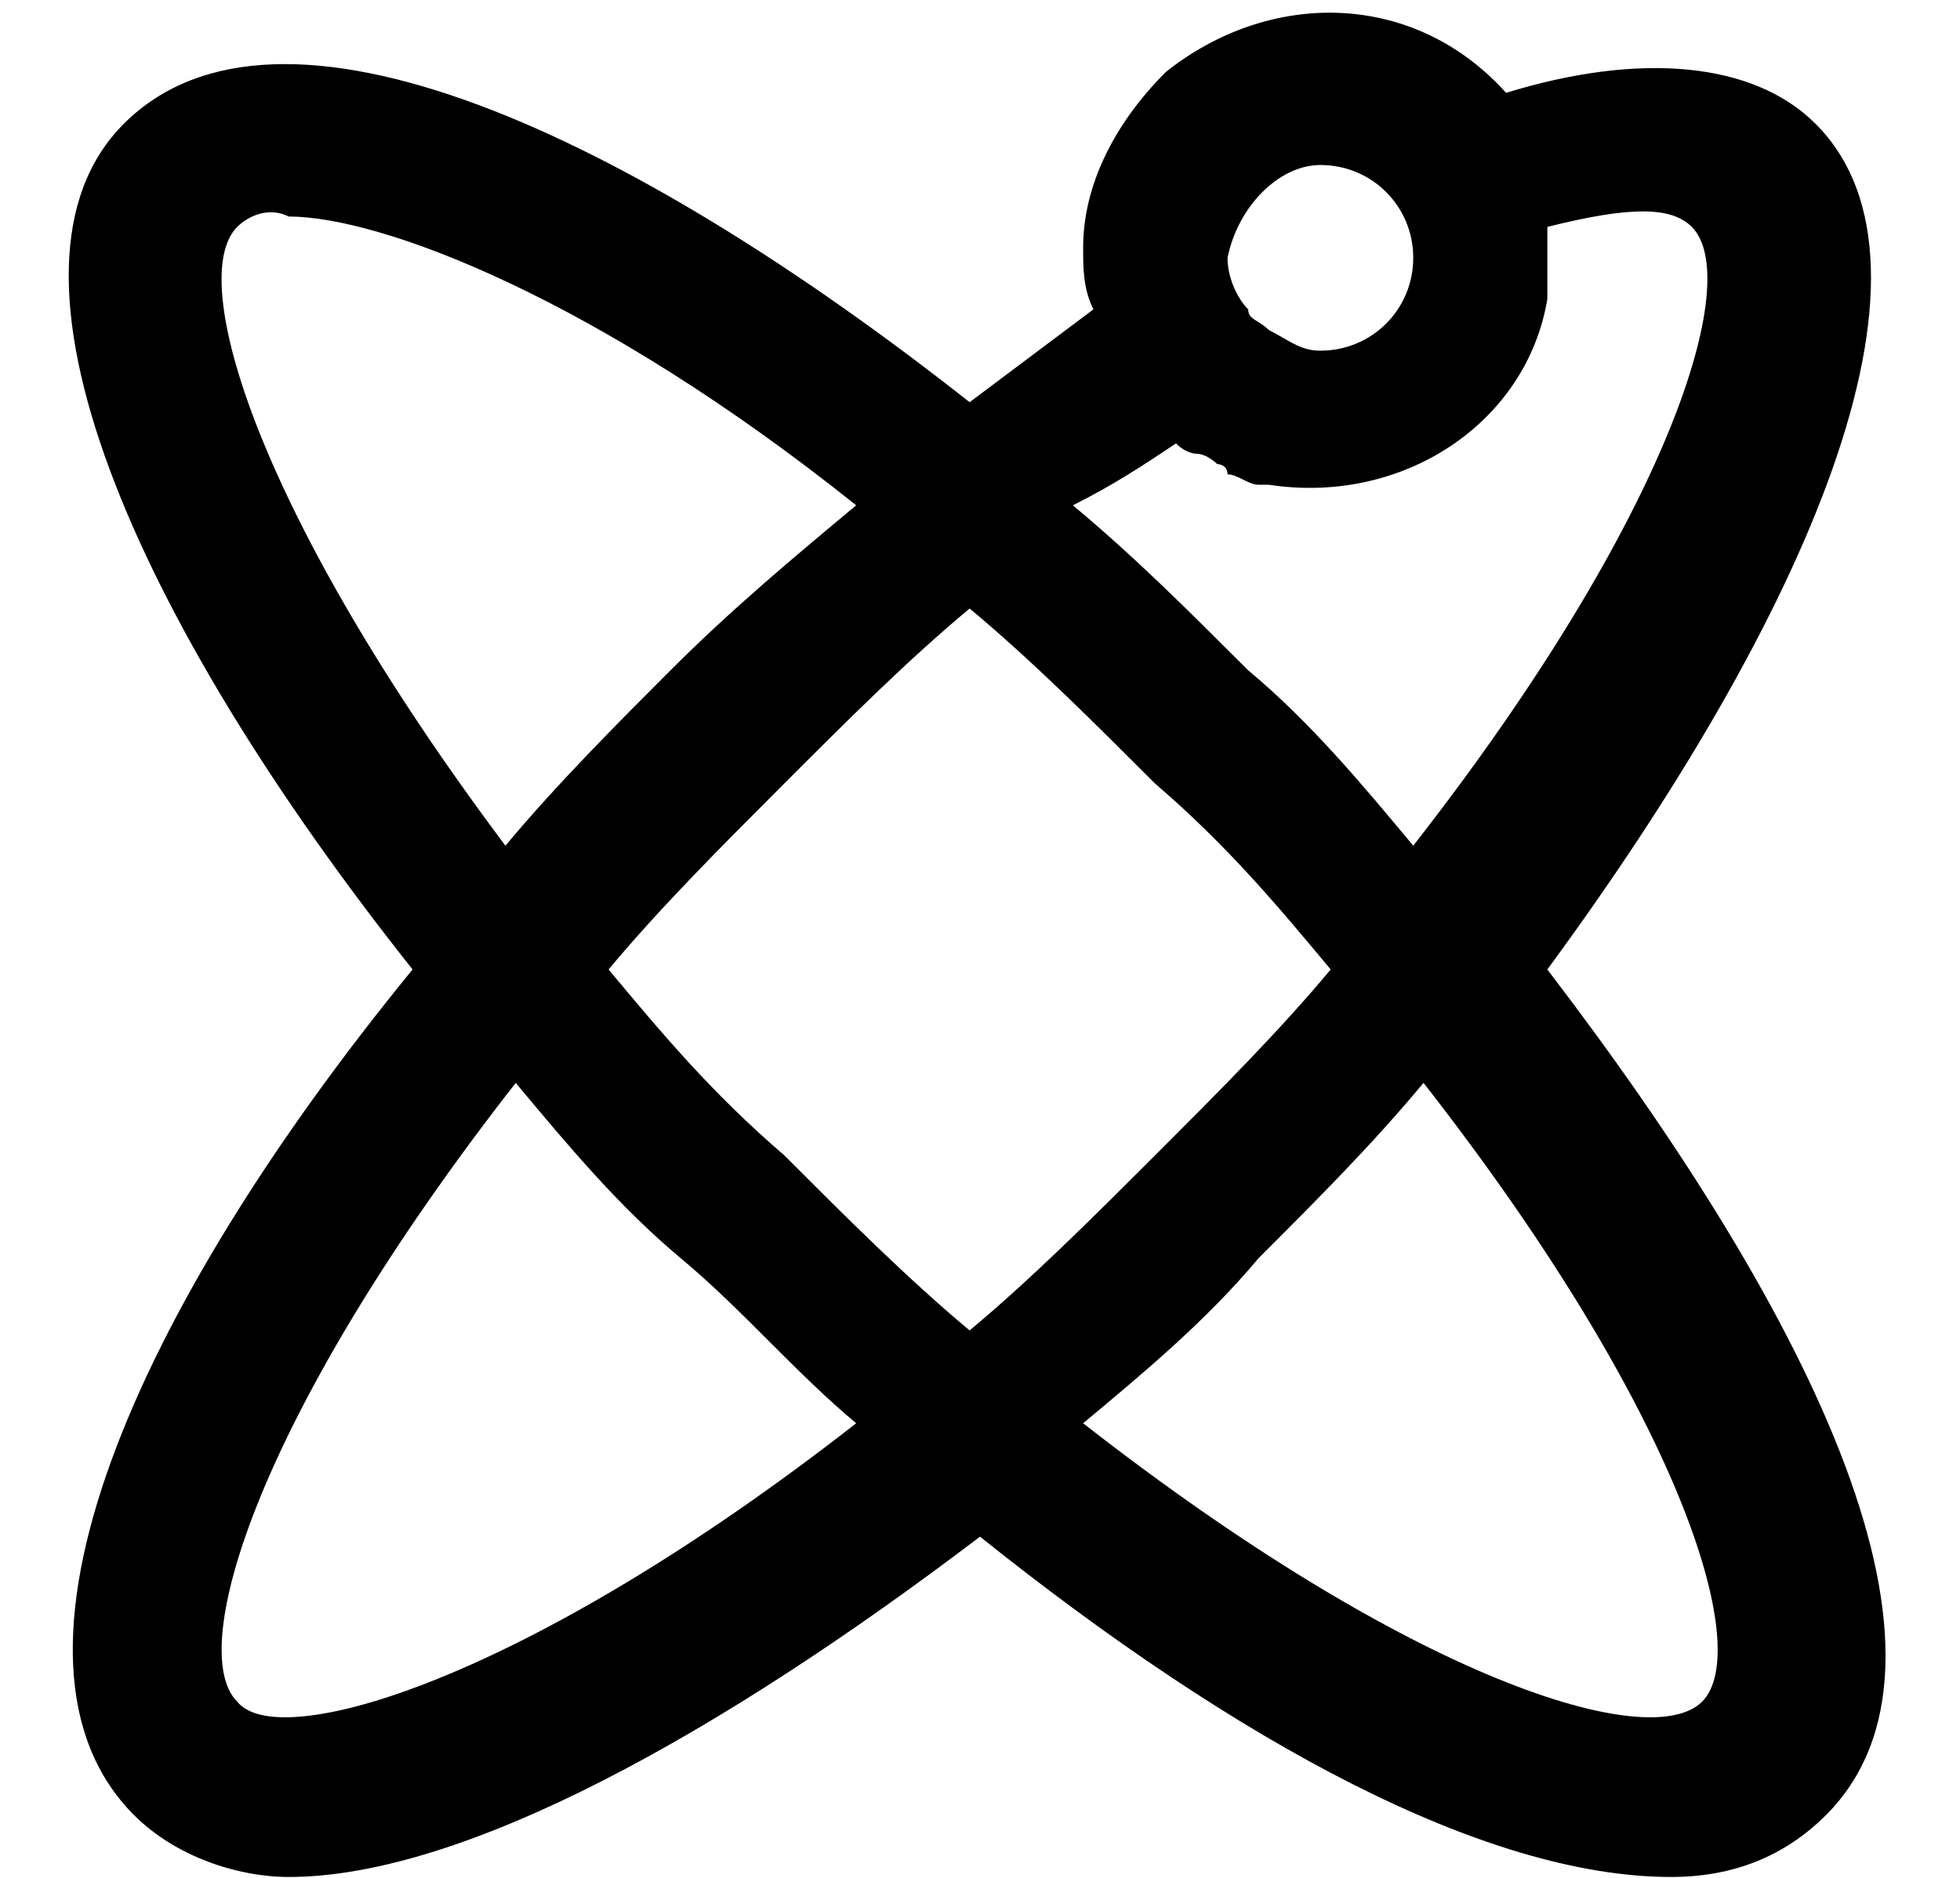 <svg width="24" height="23" viewBox="0 0 24 23" fill="none" xmlns="http://www.w3.org/2000/svg">
<path fill-rule="evenodd" clip-rule="evenodd" d="M22.231 1.516C21.473 0.758 20.084 0.632 18.442 1.137C17.305 -0.126 15.537 -0.126 14.273 0.884C13.642 1.516 13.263 2.274 13.263 3.032C13.263 3.284 13.263 3.537 13.389 3.789L11.873 4.926C7.705 1.642 3.41 -0.379 1.516 1.516C-0.253 3.284 1.642 7.579 5.052 11.874C1.642 16.042 -0.253 20.337 1.642 22.232C2.147 22.737 2.905 22.989 3.537 22.989C5.684 22.989 8.842 21.221 12 18.821C15.158 21.347 18.189 22.989 20.463 22.989C21.221 22.989 21.852 22.737 22.358 22.232C24.252 20.337 22.231 16.168 18.947 11.874C22.105 7.579 24 3.284 22.231 1.516ZM16.168 2.021C16.8 2.021 17.305 2.526 17.305 3.158C17.305 3.789 16.8 4.295 16.168 4.295C15.983 4.295 15.866 4.227 15.717 4.141C15.663 4.11 15.604 4.076 15.537 4.042C15.488 3.994 15.44 3.964 15.399 3.939C15.332 3.897 15.284 3.868 15.284 3.789C15.158 3.663 15.031 3.411 15.031 3.158C15.158 2.526 15.663 2.021 16.168 2.021ZM14.652 5.558C14.652 5.558 14.526 5.558 14.4 5.431C14.021 5.684 13.642 5.937 13.137 6.189C13.895 6.821 14.526 7.453 15.284 8.21C16.042 8.842 16.674 9.6 17.305 10.358C20.463 6.316 21.347 3.41 20.716 2.779C20.463 2.526 19.958 2.526 18.947 2.779V3.031V3.663C18.695 5.179 17.179 6.189 15.537 5.937H15.41C15.347 5.937 15.284 5.905 15.221 5.874C15.158 5.842 15.095 5.81 15.031 5.81C15.031 5.684 14.905 5.684 14.905 5.684C14.905 5.684 14.779 5.558 14.652 5.558ZM16.294 11.874C15.663 12.632 14.905 13.389 14.147 14.147C13.389 14.905 12.631 15.663 11.873 16.295C11.115 15.663 10.357 14.905 9.6 14.147C8.715 13.389 8.084 12.632 7.452 11.874C8.084 11.116 8.842 10.358 9.6 9.6L9.6 9.6L9.6 9.6C10.357 8.842 11.115 8.084 11.873 7.453C12.631 8.084 13.389 8.842 14.147 9.6L14.147 9.6C15.031 10.358 15.663 11.116 16.294 11.874ZM3.536 2.652C3.284 2.526 3.031 2.652 2.905 2.779C2.273 3.41 3.158 6.316 6.189 10.358C6.821 9.6 7.579 8.842 8.21 8.21L8.21 8.21L8.21 8.21C8.968 7.452 9.726 6.821 10.484 6.189L10.484 6.189C7.326 3.663 4.673 2.652 3.536 2.652ZM2.905 20.842C2.273 20.211 3.158 17.305 6.315 13.263C6.947 14.021 7.579 14.779 8.336 15.411C8.715 15.726 9.063 16.074 9.41 16.421L9.41 16.421C9.758 16.768 10.105 17.116 10.484 17.432C6.442 20.59 3.41 21.474 2.905 20.842ZM13.263 17.432C17.305 20.59 20.21 21.474 20.842 20.842C21.473 20.211 20.589 17.305 17.431 13.263C16.799 14.021 16.168 14.653 15.41 15.411C14.778 16.168 14.021 16.8 13.263 17.432Z" fill="black"/>
</svg>
